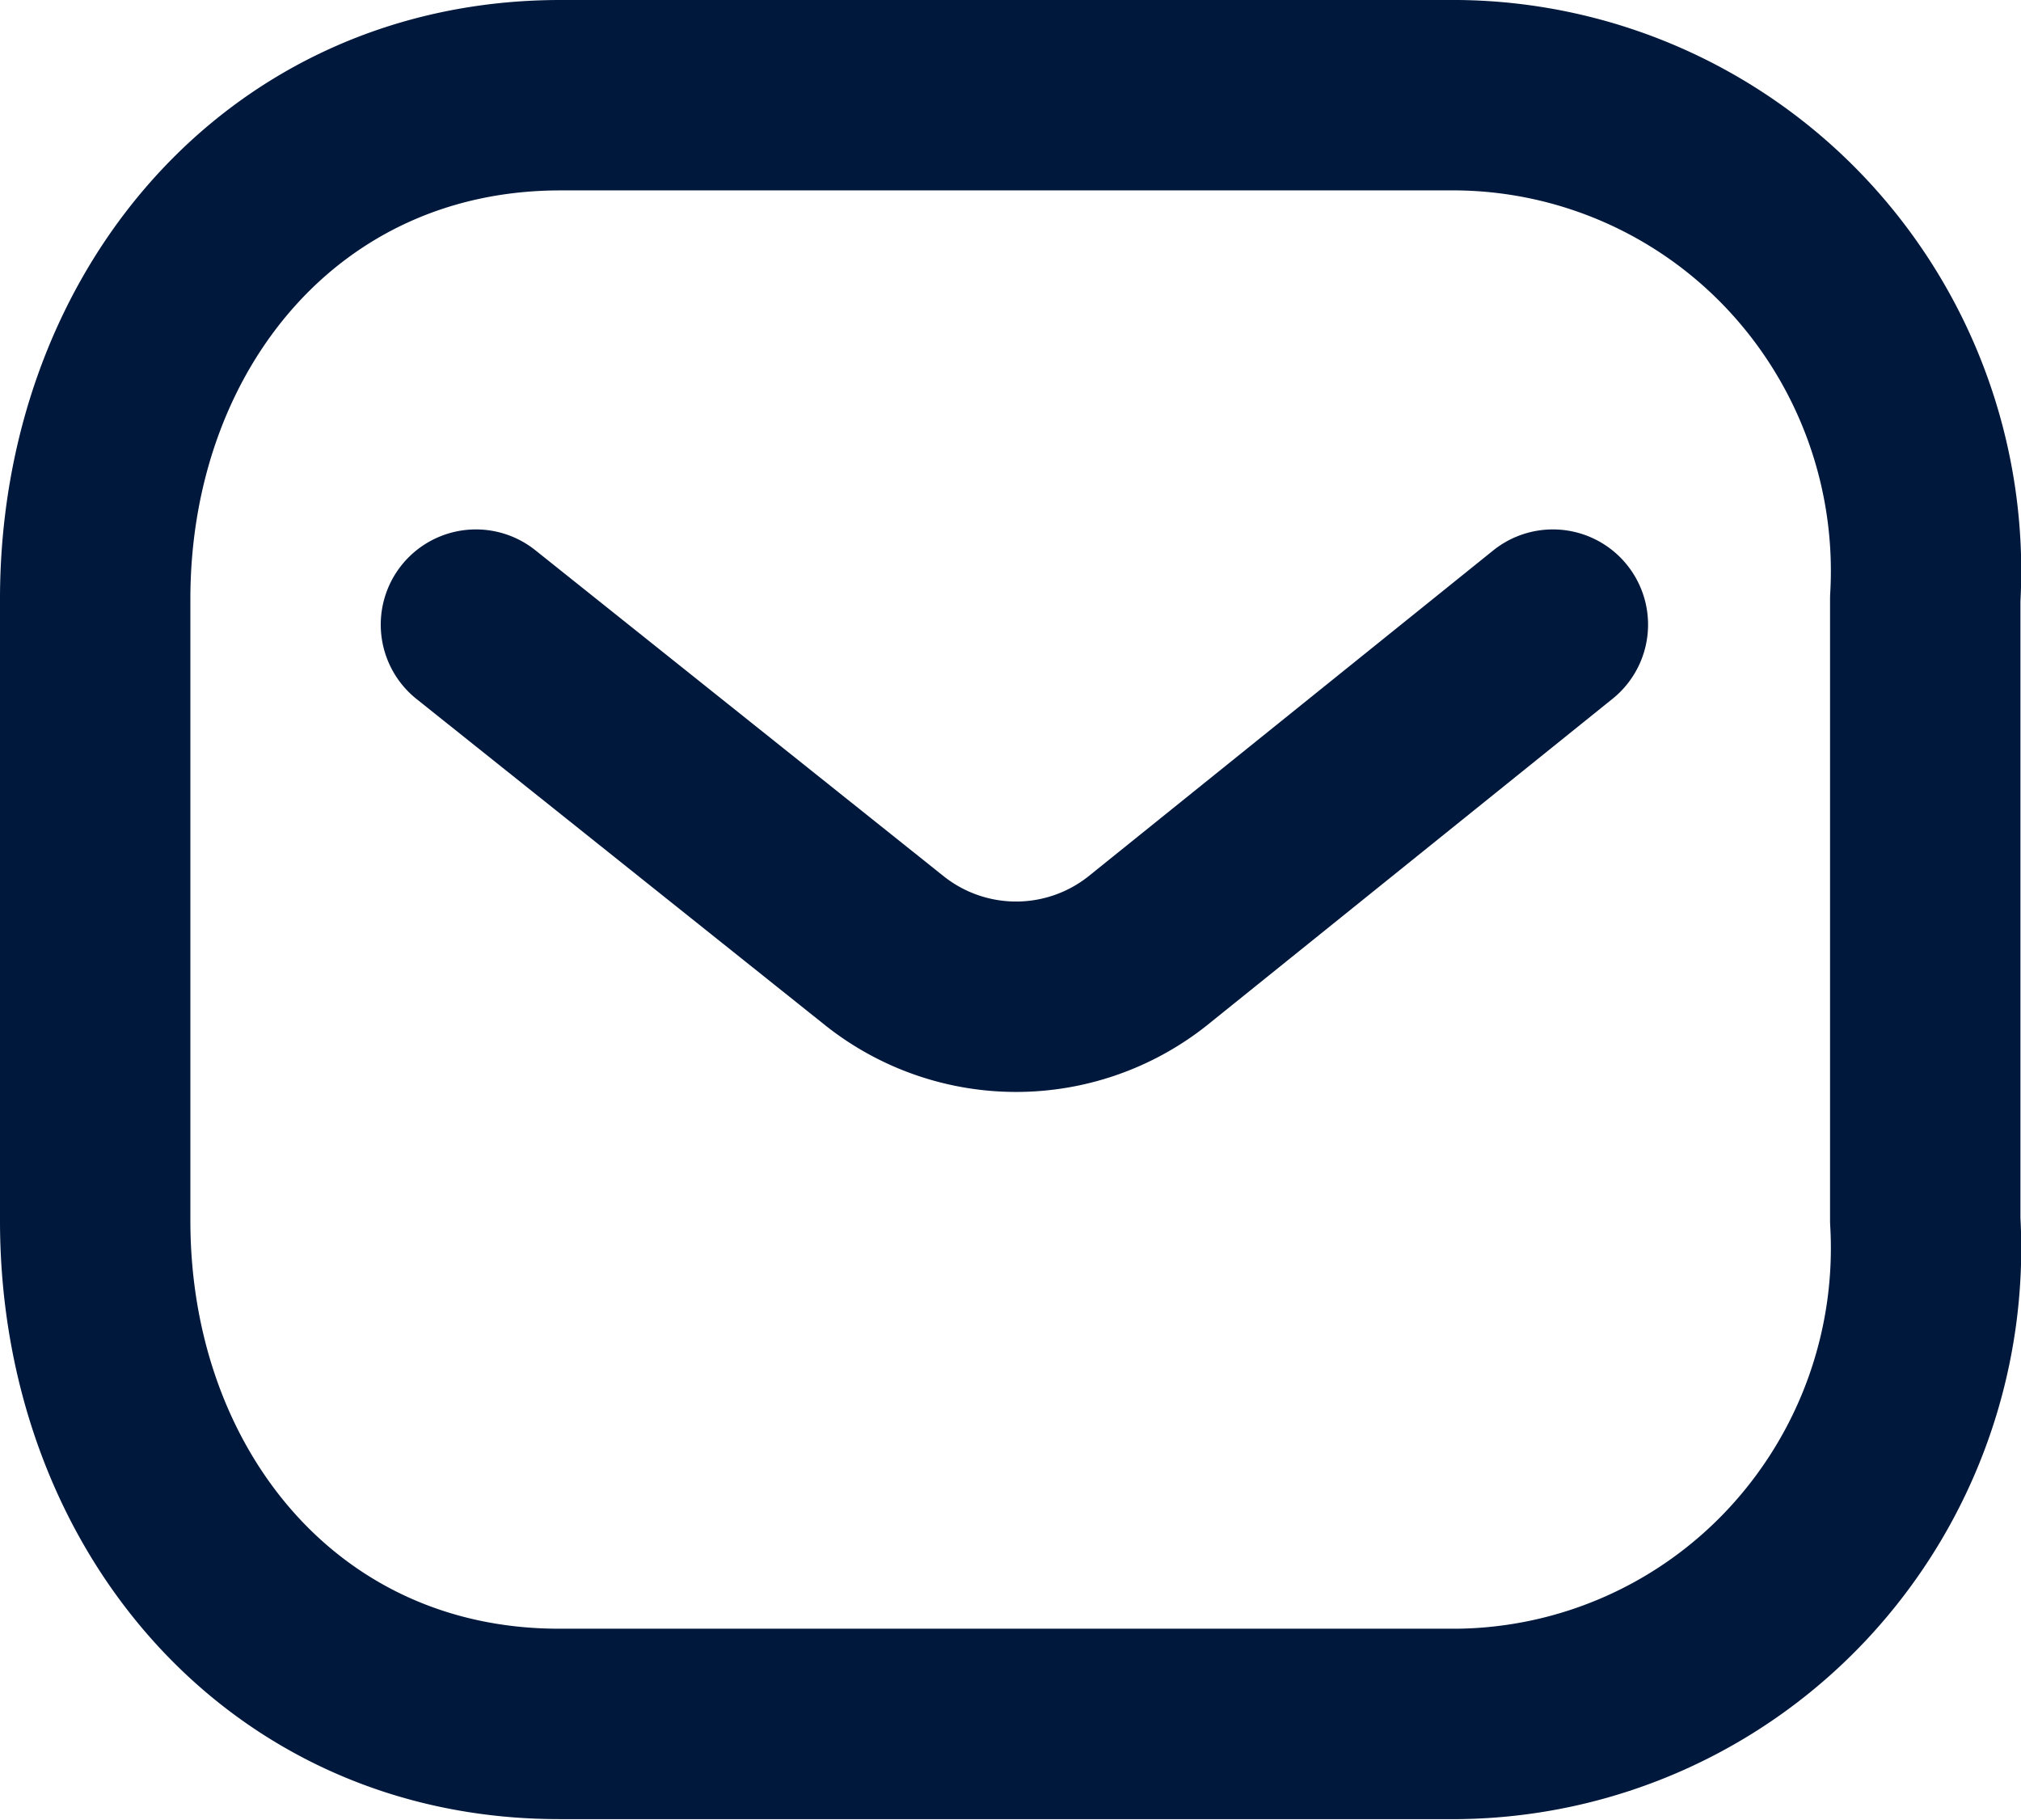 <svg xmlns="http://www.w3.org/2000/svg" width="21.232" height="19.116" viewBox="0 0 21.232 19.116">
  <g id="Group_604" data-name="Group 604" transform="translate(-586.5 -520.5)">
    <path id="Path_445" d="M11.314,0,7.048,3.434a2.223,2.223,0,0,1-2.746,0L0,0" transform="translate(591.5 527.061)" fill="none" stroke="#00183c" stroke-linecap="round" stroke-linejoin="round" stroke-miterlimit="10" stroke-width="2"/>
    <path id="Rectangle_511" d="M4.888,0h9.428A4.957,4.957,0,0,1,17.9,1.59a5.017,5.017,0,0,1,1.326,3.7v6.528a5.017,5.017,0,0,1-1.326,3.7,4.957,4.957,0,0,1-3.58,1.59H4.888C1.968,17.116,0,14.741,0,11.822V5.294C0,2.375,1.968,0,4.888,0Z" transform="translate(587.5 521.5)" fill="none" stroke="#00183c" stroke-linecap="round" stroke-linejoin="round" stroke-miterlimit="10" stroke-width="2"/>
  </g>
</svg>
